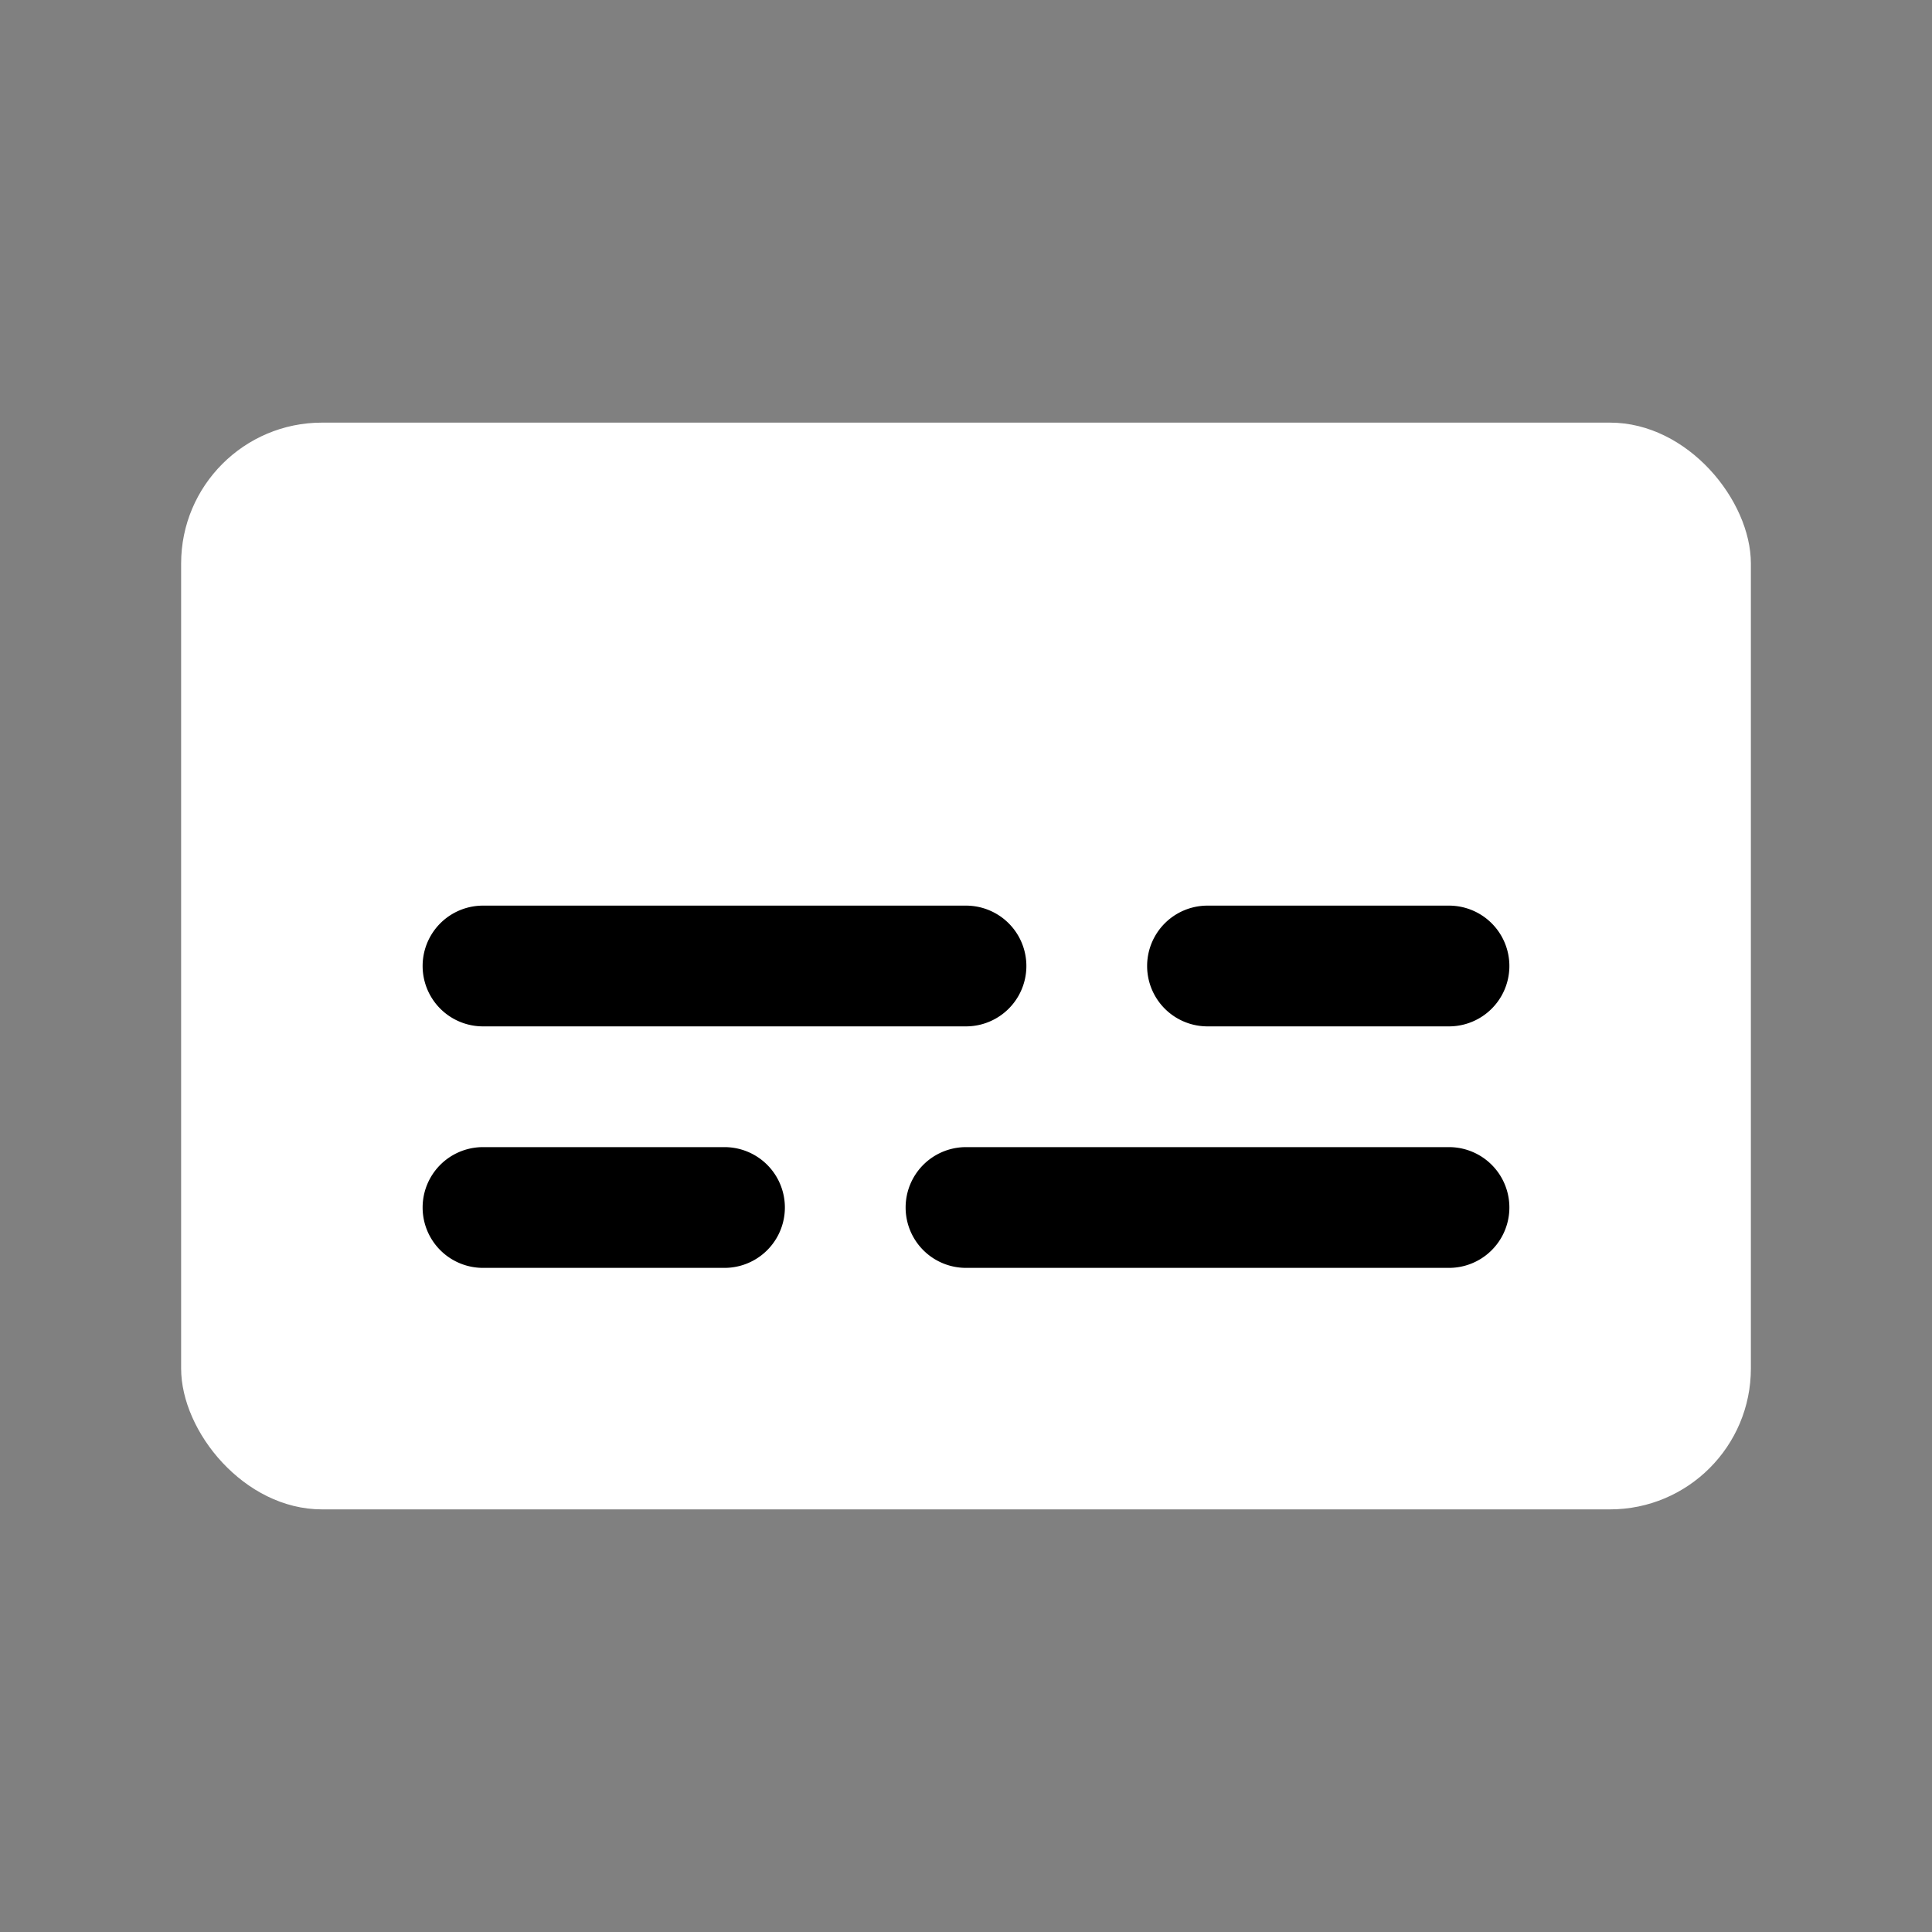 <svg xmlns="http://www.w3.org/2000/svg" version="1.1" xmlns:xlink="http://www.w3.org/1999/xlink" viewBox="0 0 24 24" style="enable-background:new 0 0 512 512" xml:space="preserve" class=""><rect x="0" y="0" width="24" height="24" fill="#808080" stroke="none"/><g><rect width="19.5" height="13.5" x="2.25" y="5.25" fill="#ffffff" rx="1.75" opacity="1" data-original="#00a0ed" class=""></rect><g fill="#c6ebbe"><path d="M9 15.75H6a.75.75 0 0 1 0-1.5h3a.75.75 0 0 1 0 1.5zM18 15.75h-6a.75.75 0 0 1 0-1.5h6a.75.75 0 0 1 0 1.5zM18 12.75h-3a.75.75 0 0 1 0-1.5h3a.75.75 0 0 1 0 1.5zM12 12.75H6a.75.75 0 0 1 0-1.5h6a.75.75 0 0 1 0 1.5z" fill="#000000" opacity="1" data-original="#c6ebbe" class=""></path></g></g></svg>